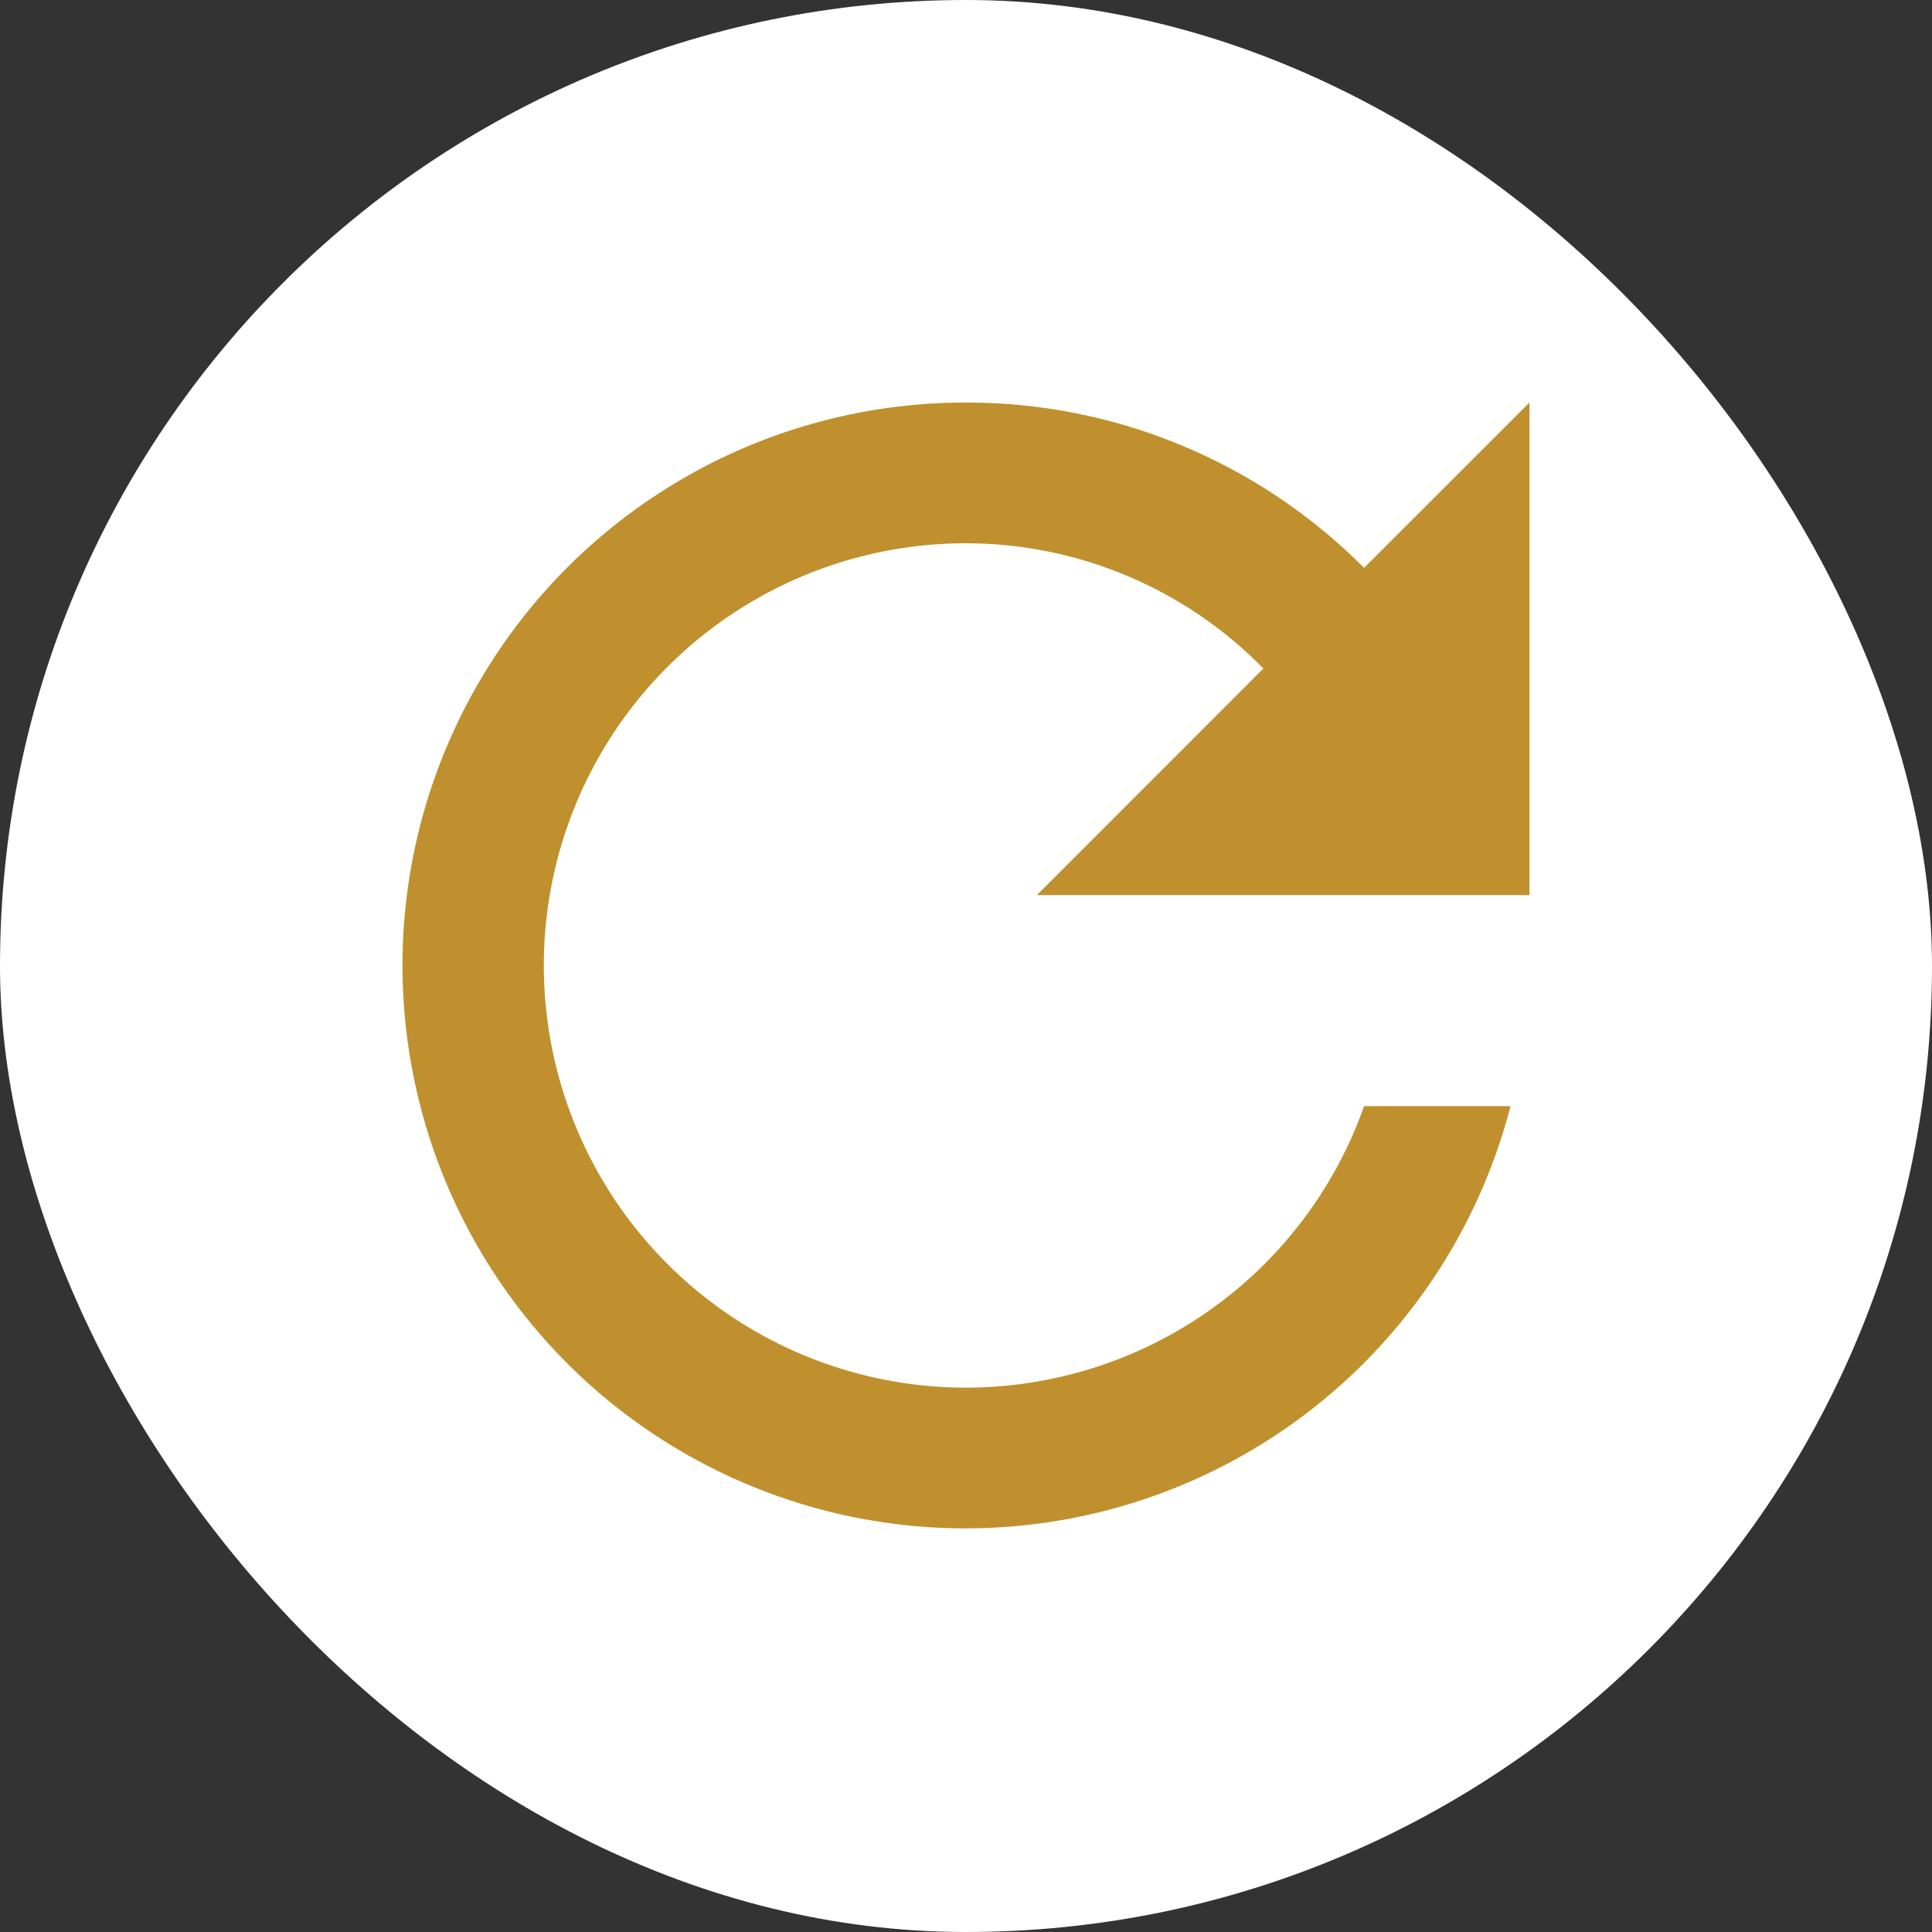 <svg width="26" height="26" viewBox="0 0 26 26" fill="none" xmlns="http://www.w3.org/2000/svg">
<rect x="0" y="0" width="26" height="26" fill="#333333" stroke="none"/>
<rect width="26" height="26" rx="13" fill="white"/>
<path d="M13.003 5.417C11.585 5.415 10.196 5.81 8.992 6.559C7.788 7.307 6.819 8.378 6.194 9.65C5.568 10.922 5.312 12.344 5.455 13.754C5.597 15.165 6.133 16.506 7 17.628C7.867 18.749 9.031 19.604 10.361 20.096C11.69 20.589 13.13 20.698 14.518 20.413C15.907 20.127 17.187 19.458 18.214 18.481C19.241 17.504 19.973 16.259 20.328 14.886H18.357C18.01 15.869 17.399 16.736 16.592 17.395C15.784 18.053 14.812 18.477 13.78 18.62C12.748 18.764 11.697 18.62 10.741 18.206C9.785 17.792 8.961 17.122 8.36 16.272C7.759 15.421 7.403 14.421 7.332 13.382C7.26 12.343 7.476 11.304 7.955 10.379C8.434 9.454 9.159 8.678 10.049 8.137C10.939 7.596 11.961 7.31 13.003 7.311C13.748 7.312 14.485 7.461 15.172 7.751C15.859 8.04 16.481 8.464 17.002 8.996L13.954 12.046H20.583V5.417L18.357 7.642C17.655 6.936 16.821 6.376 15.902 5.994C14.983 5.612 13.998 5.416 13.003 5.417Z" fill="#BF902D"/>
</svg>
